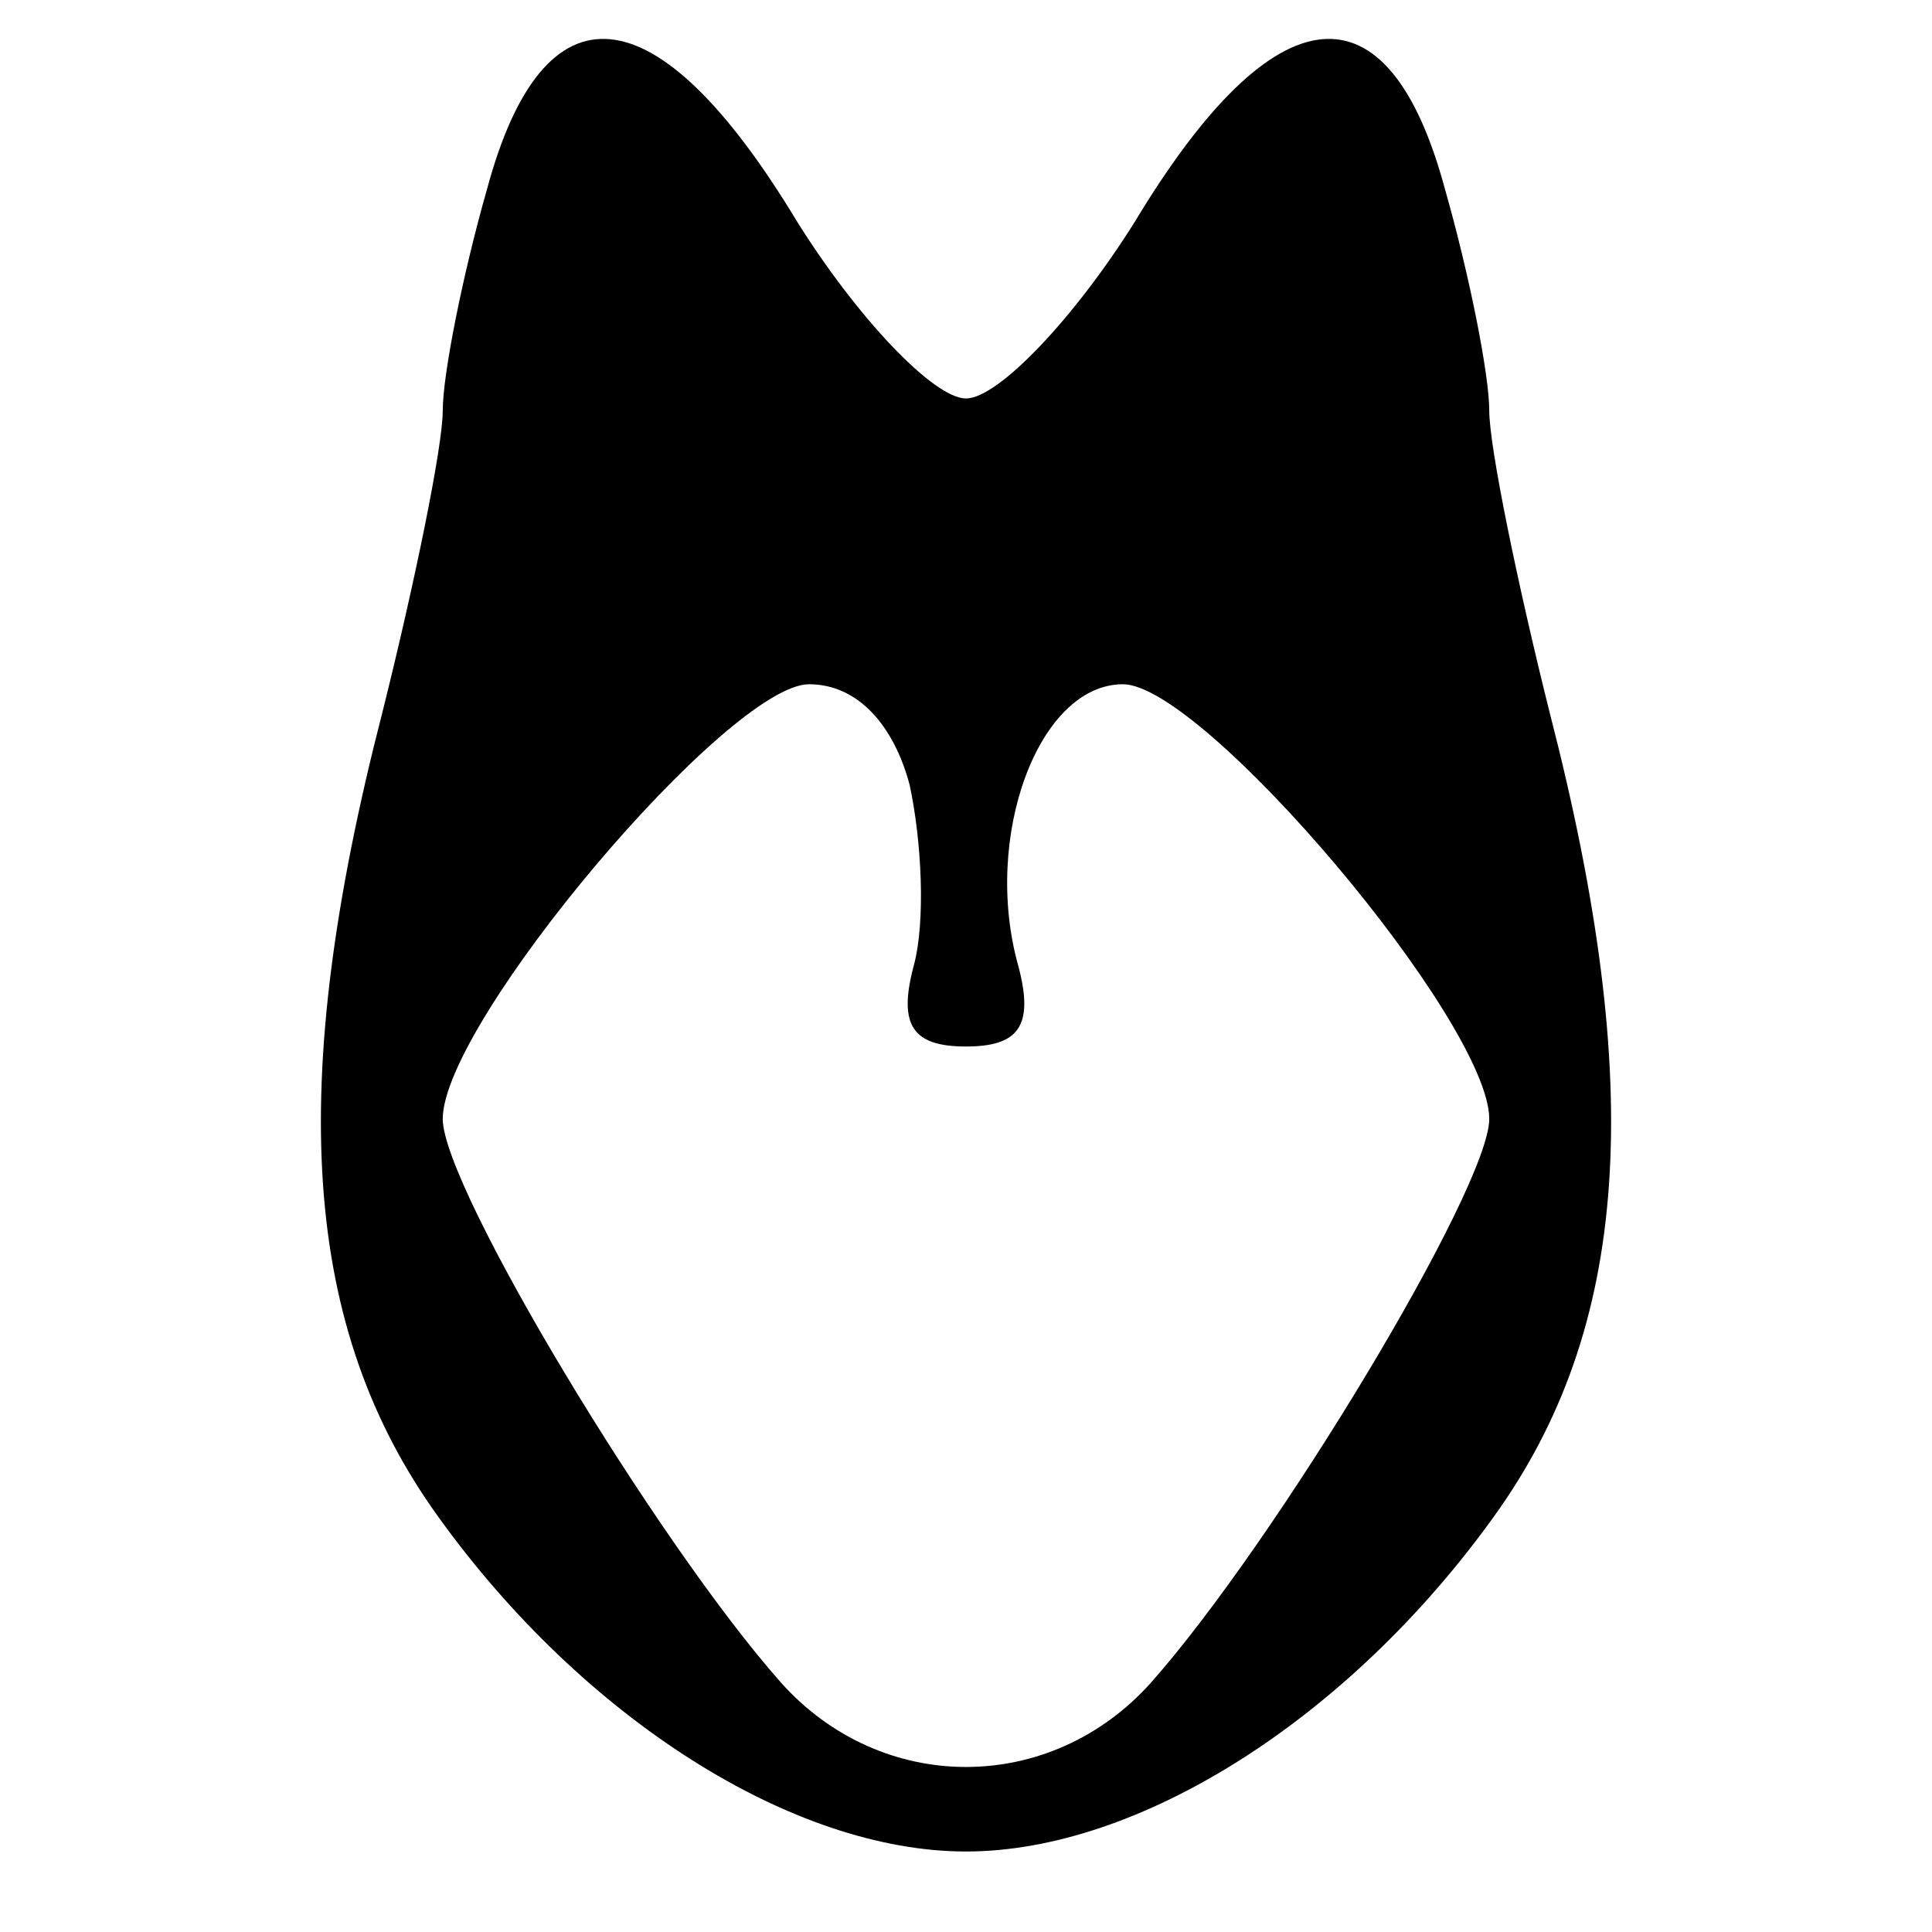 <?xml version="1.0" standalone="no"?>
<!DOCTYPE svg PUBLIC "-//W3C//DTD SVG 20010904//EN"
 "http://www.w3.org/TR/2001/REC-SVG-20010904/DTD/svg10.dtd">
<svg version="1.0" xmlns="http://www.w3.org/2000/svg"
 width="48pt" height="48pt" viewBox="0 0 48 48"
 preserveAspectRatio="xMidYMid meet">
<g transform="translate(0,48) scale(0.1,-0.1)"
fill="#000000" stroke="none">
<path d="M121 433 c-6 -21 -11 -46 -11 -55 0 -9 -7 -43 -15 -75 -24 -93 -20
-153 14 -200 36 -50 88 -83 131 -83 43 0 95 33 131 83 34 47 38 107 14 200 -8
32 -15 66 -15 75 0 9 -5 34 -11 55 -14 52 -42 50 -77 -8 -15 -24 -34 -44 -42
-44 -8 0 -27 20 -42 44 -35 58 -63 60 -77 8z m105 -148 c3 -14 4 -34 1 -45 -4
-15 0 -20 13 -20 13 0 17 5 13 20 -9 32 5 70 26 70 20 0 91 -84 91 -108 0 -17
-53 -105 -84 -140 -25 -28 -67 -28 -92 0 -31 35 -84 123 -84 140 0 24 71 108
91 108 12 0 21 -10 25 -25z"/>
</g>
</svg>
